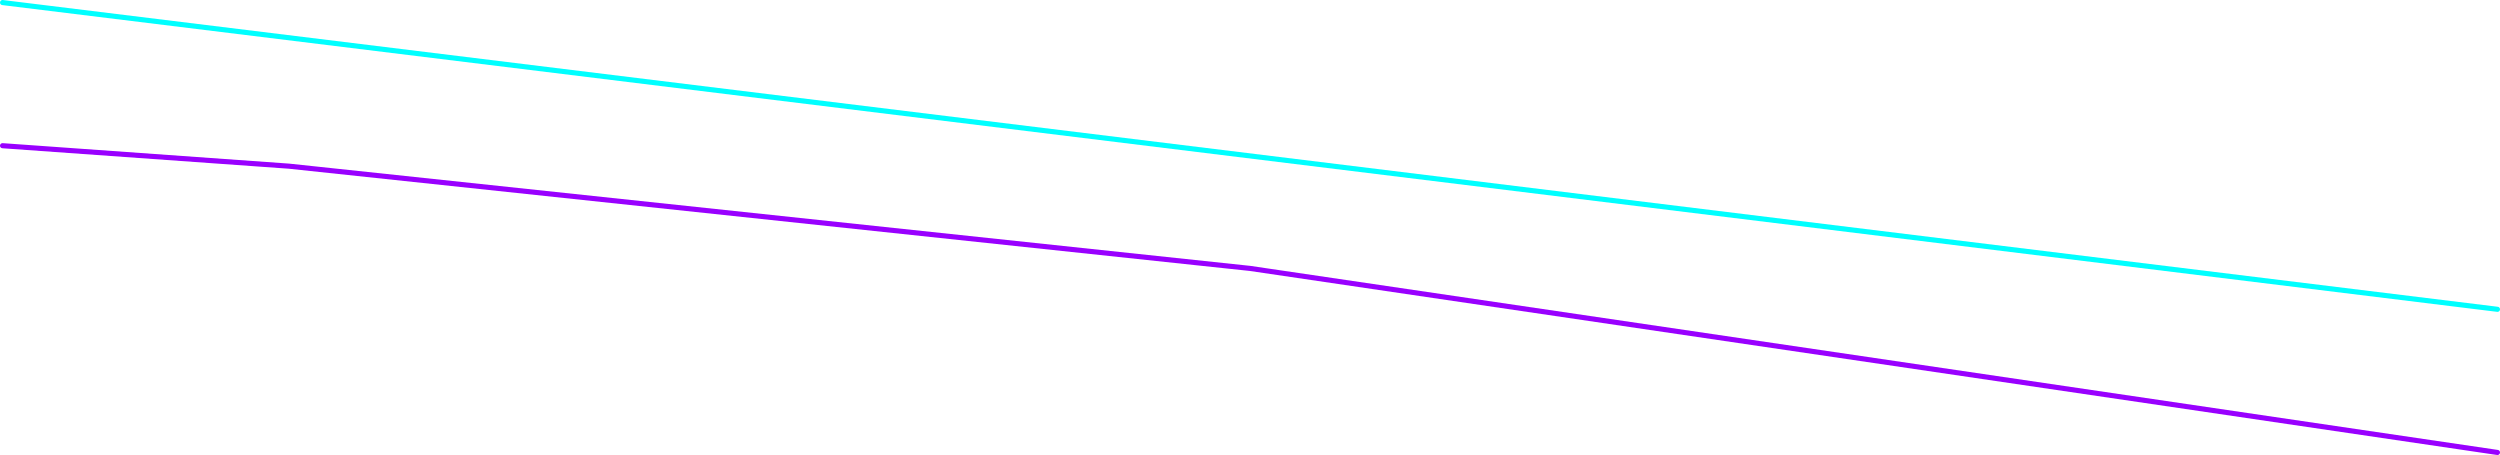 <?xml version="1.0" encoding="UTF-8" standalone="no"?>
<svg xmlns:ffdec="https://www.free-decompiler.com/flash" xmlns:xlink="http://www.w3.org/1999/xlink" ffdec:objectType="frame" height="445.0px" width="2445.0px" xmlns="http://www.w3.org/2000/svg">
  <g transform="matrix(1.0, 0.0, 0.0, 1.0, 122.5, 22.5)">
    <use ffdec:characterId="249" height="445.0" transform="matrix(1.0, 0.0, 0.0, 1.0, -122.5, -22.5)" width="2445.0" xlink:href="#shape0"/>
  </g>
  <defs>
    <g id="shape0" transform="matrix(1.0, 0.0, 0.0, 1.0, 122.5, 22.5)">
      <path d="M-120.0 120.0 L160.0 140.0 1100.0 240.0 2320.0 420.0" fill="none" stroke="#9900ff" stroke-linecap="round" stroke-linejoin="round" stroke-width="5.0"/>
      <path d="M2320.0 280.0 L-120.0 -20.0" fill="none" stroke="#00ffff" stroke-linecap="round" stroke-linejoin="round" stroke-width="5.0"/>
    </g>
  </defs>
</svg>
